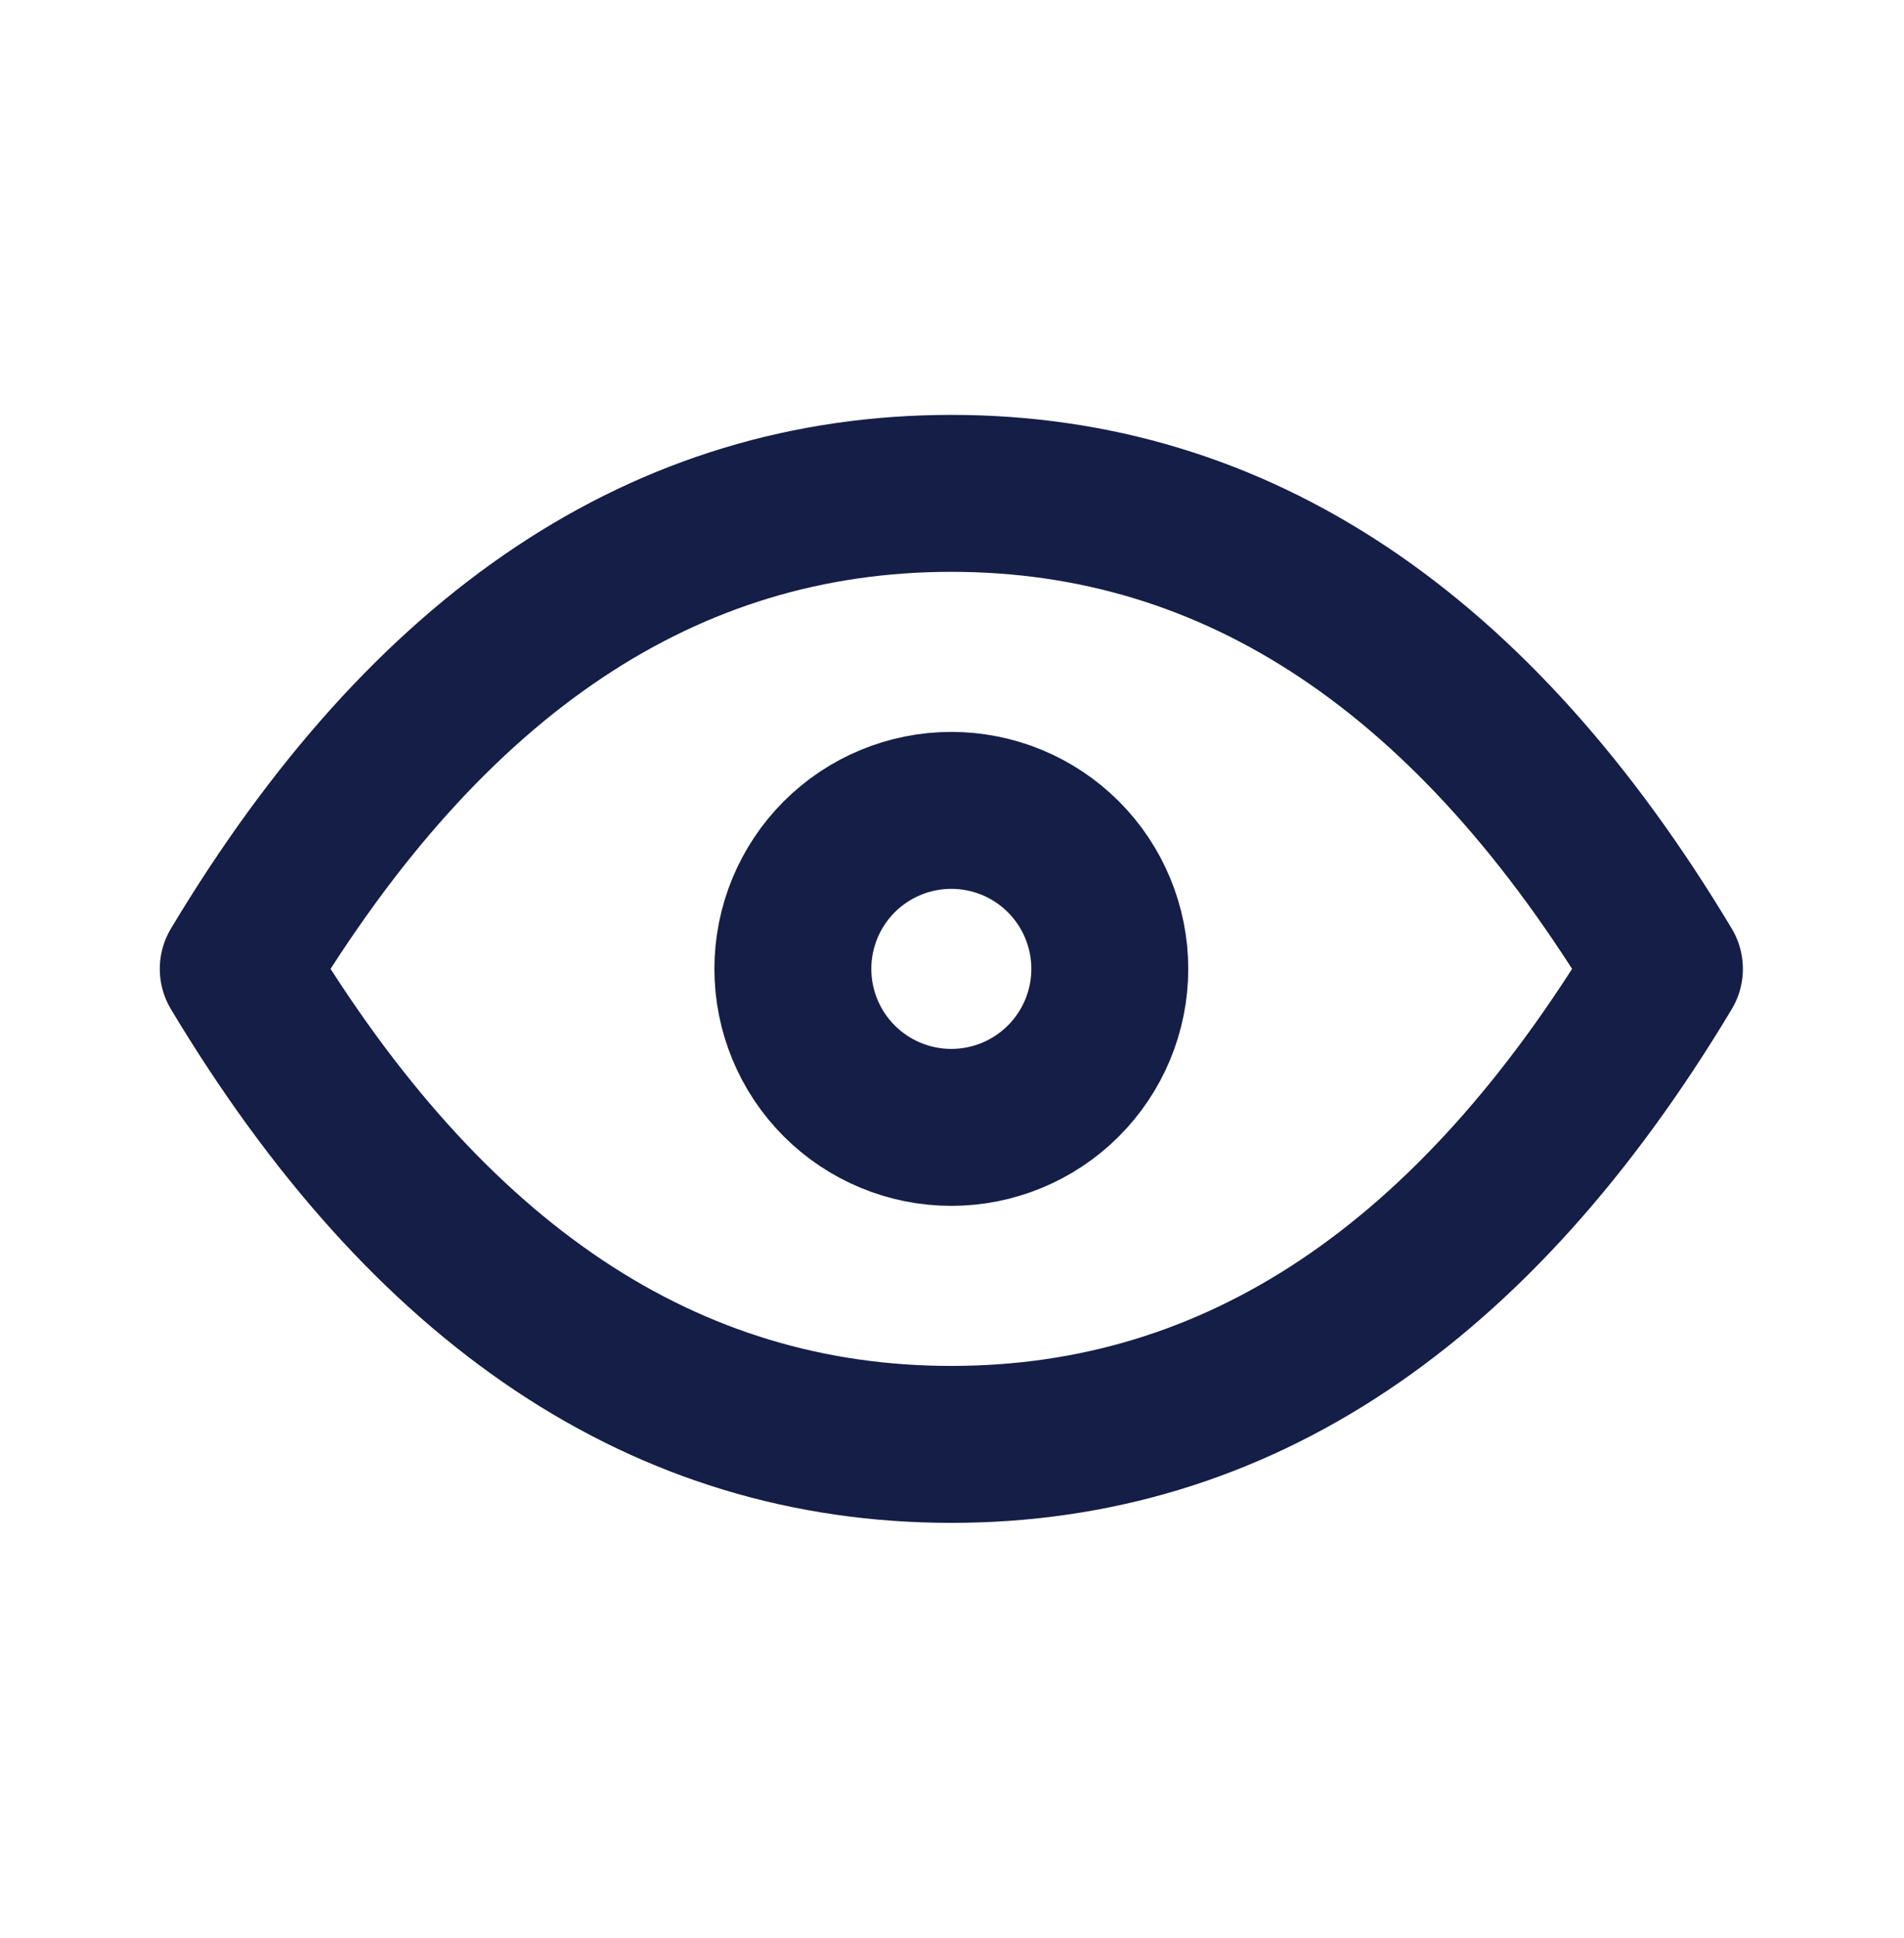 <svg width="57" height="58" viewBox="0 0 57 58" fill="none" xmlns="http://www.w3.org/2000/svg">
<path d="M23.736 28.998C23.736 30.256 24.236 31.463 25.125 32.352C26.015 33.242 27.222 33.742 28.48 33.742C29.738 33.742 30.945 33.242 31.834 32.352C32.724 31.463 33.224 30.256 33.224 28.998C33.224 27.74 32.724 26.533 31.834 25.643C30.945 24.754 29.738 24.254 28.48 24.254C27.222 24.254 26.015 24.754 25.125 25.643C24.236 26.533 23.736 27.74 23.736 28.998Z" stroke="#141e46" stroke-width="4.697" stroke-linecap="round" stroke-linejoin="round"/>
<path d="M49.828 28.998C44.135 38.486 37.019 43.23 28.48 43.23C19.941 43.23 12.825 38.486 7.132 28.998C12.825 19.51 19.941 14.766 28.48 14.766C37.019 14.766 44.135 19.51 49.828 28.998Z" stroke="#141e46" stroke-width="4.697" stroke-linecap="round" stroke-linejoin="round"/>
</svg>
